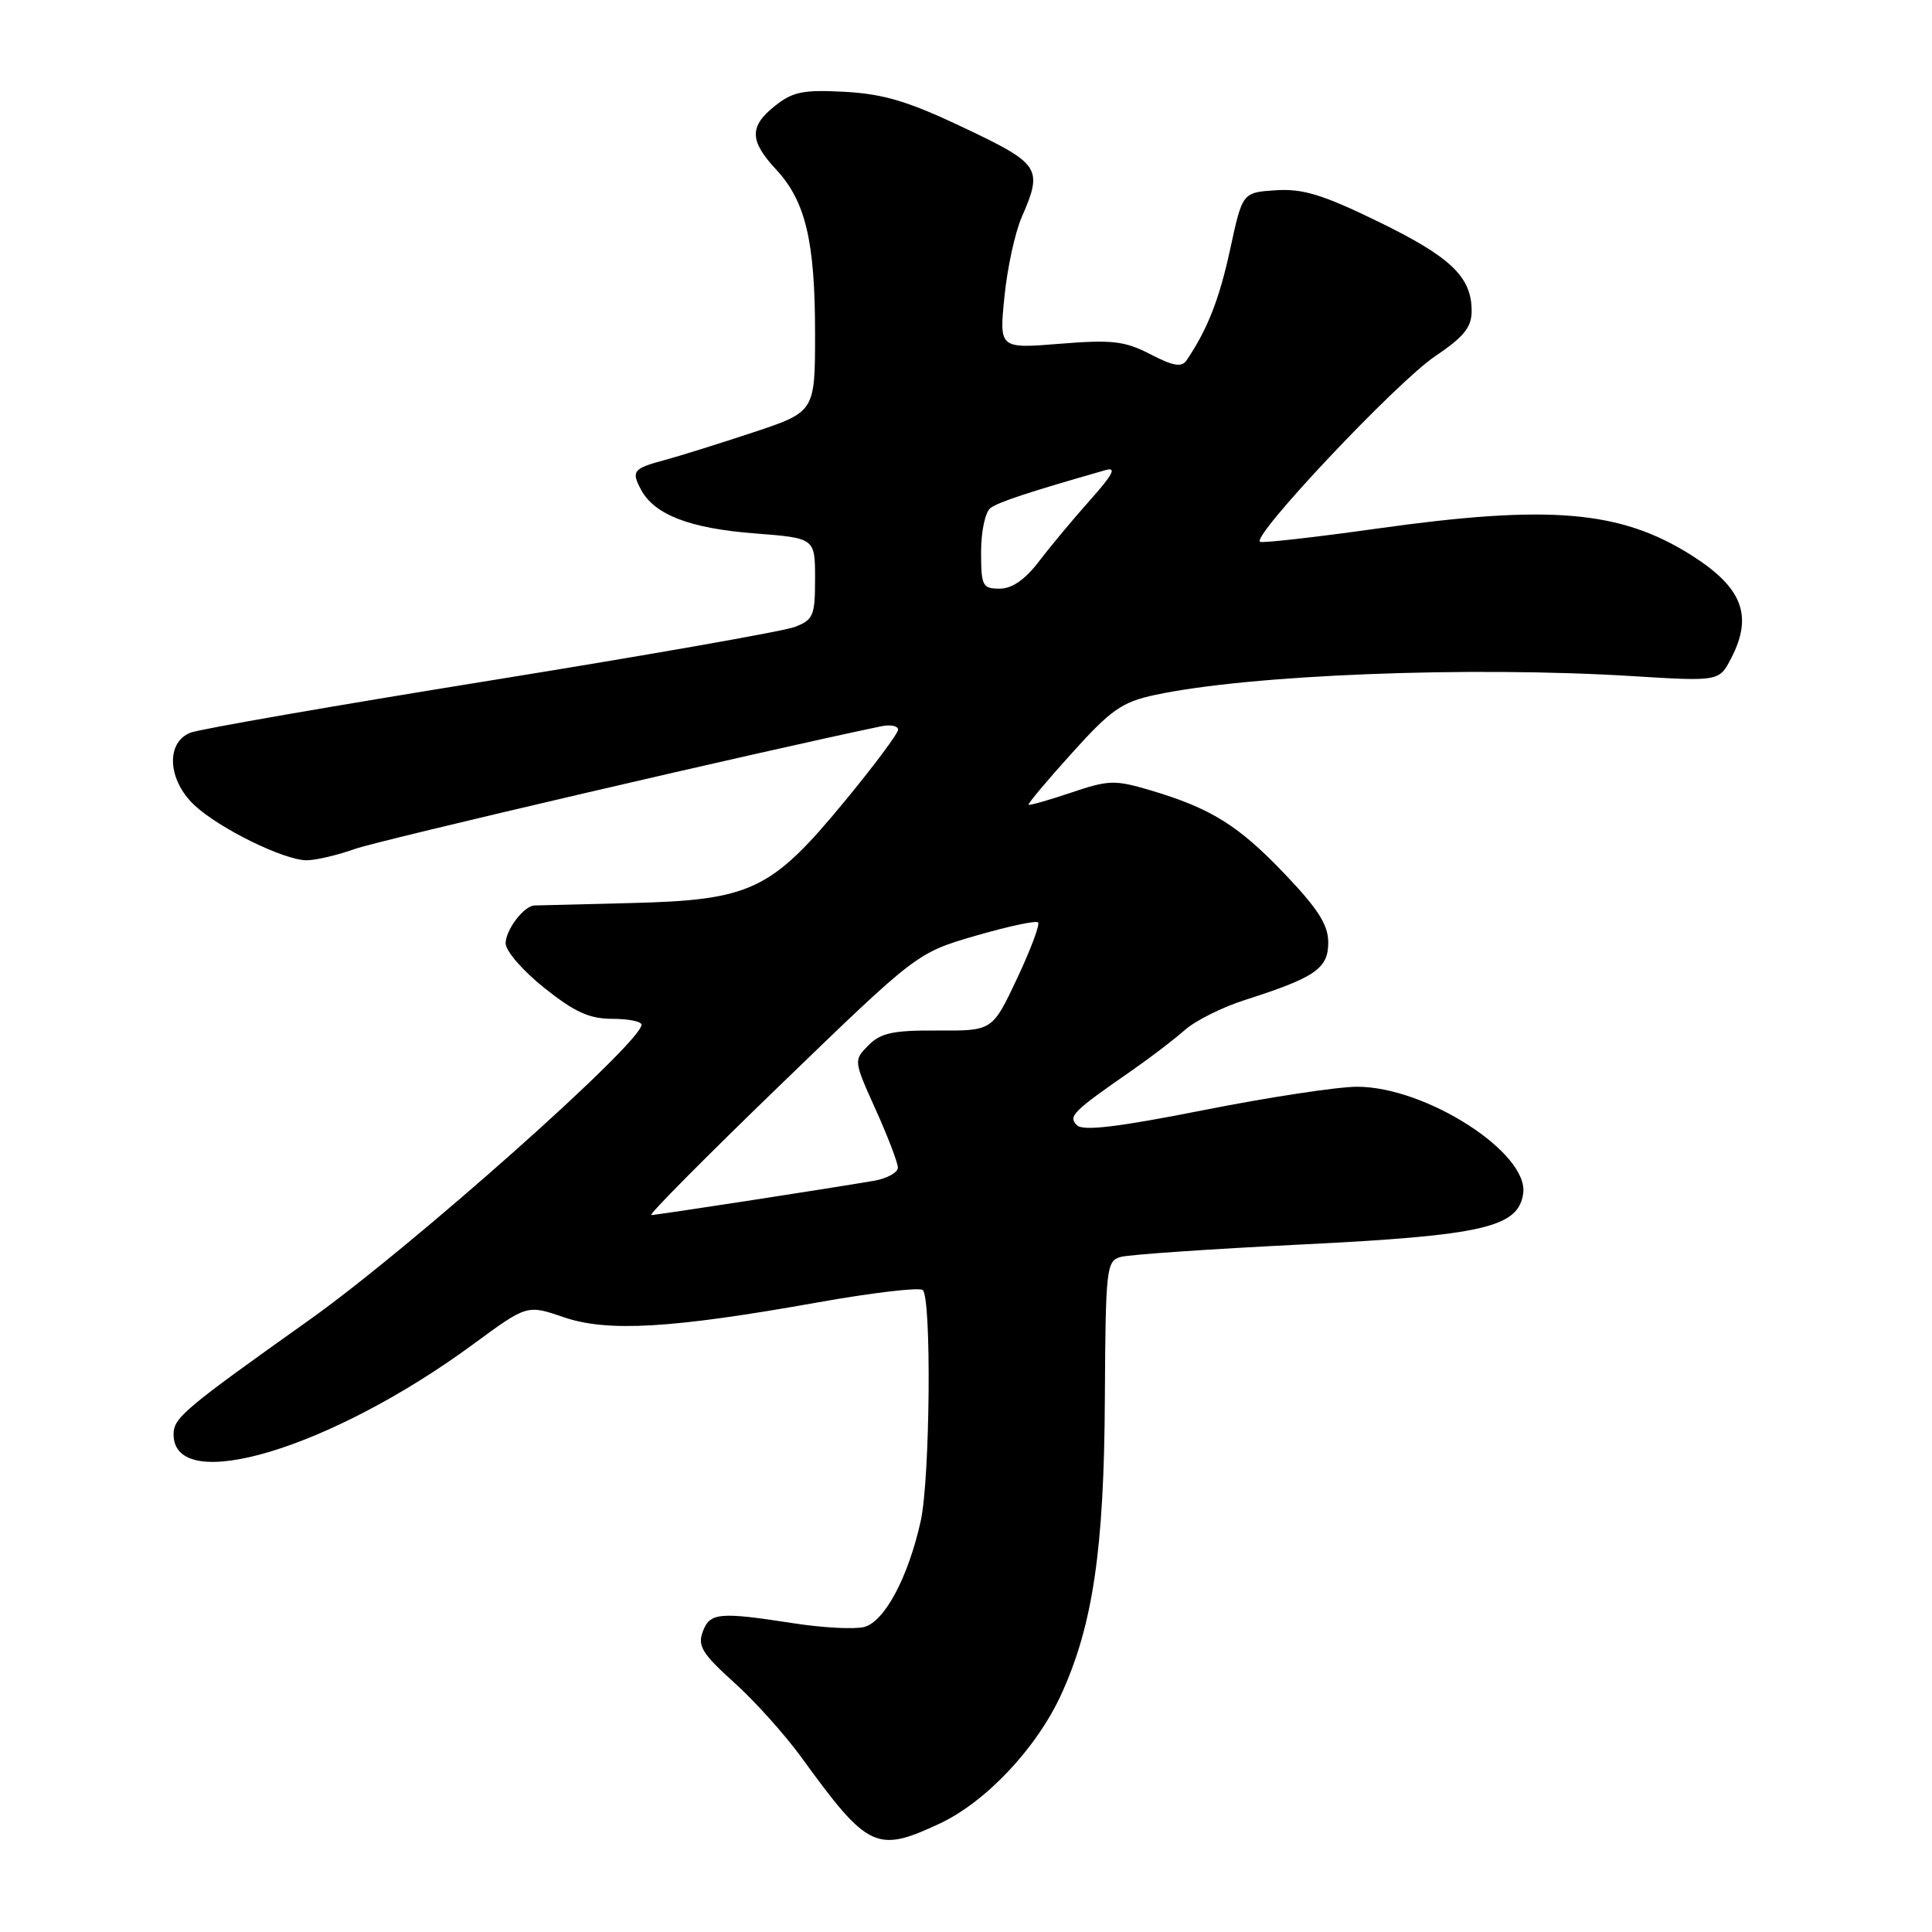 <?xml version="1.0" encoding="UTF-8" standalone="no"?>
<!DOCTYPE svg PUBLIC "-//W3C//DTD SVG 1.1//EN" "http://www.w3.org/Graphics/SVG/1.1/DTD/svg11.dtd" >
<svg xmlns="http://www.w3.org/2000/svg" xmlns:xlink="http://www.w3.org/1999/xlink" version="1.1" viewBox="0 0 256 256">
 <g >
 <path fill="currentColor"
d=" M 124.50 241.64 C 130.64 238.77 137.37 231.62 140.62 224.52 C 144.81 215.36 146.30 205.29 146.40 185.30 C 146.50 168.00 146.60 167.08 148.50 166.55 C 149.60 166.24 160.40 165.50 172.50 164.90 C 196.54 163.71 201.20 162.63 201.83 158.14 C 202.59 152.77 188.95 144.00 179.82 144.00 C 177.25 144.00 168.09 145.39 159.47 147.10 C 148.11 149.35 143.50 149.90 142.70 149.10 C 141.51 147.91 142.11 147.30 150.00 141.83 C 152.47 140.11 155.62 137.70 157.00 136.48 C 158.38 135.25 161.97 133.45 165.00 132.49 C 174.28 129.52 176.00 128.33 176.00 124.90 C 176.00 122.55 174.67 120.46 170.25 115.82 C 164.09 109.36 160.46 107.10 152.41 104.71 C 147.72 103.32 146.89 103.35 141.92 105.03 C 138.95 106.03 136.42 106.75 136.29 106.63 C 136.17 106.50 138.75 103.42 142.04 99.78 C 147.23 94.02 148.67 93.02 153.06 92.08 C 165.53 89.41 194.54 88.26 216.15 89.58 C 227.80 90.30 227.80 90.30 229.40 87.20 C 232.32 81.55 230.87 77.83 224.07 73.54 C 214.68 67.62 205.30 66.83 182.39 70.05 C 174.36 71.18 167.43 71.96 166.98 71.80 C 165.59 71.29 185.01 50.68 190.14 47.22 C 193.98 44.63 195.00 43.37 195.00 41.20 C 195.00 36.68 192.25 34.06 182.63 29.37 C 175.28 25.79 172.64 24.98 169.07 25.21 C 164.63 25.50 164.63 25.50 163.01 33.00 C 161.57 39.65 160.00 43.65 157.23 47.74 C 156.58 48.70 155.49 48.52 152.45 46.95 C 149.04 45.19 147.40 44.99 140.45 45.55 C 132.40 46.20 132.40 46.20 133.09 39.35 C 133.46 35.58 134.49 30.83 135.38 28.78 C 138.21 22.28 137.86 21.74 127.75 16.94 C 120.44 13.46 117.14 12.46 112.00 12.17 C 106.51 11.87 105.07 12.14 102.75 13.98 C 99.26 16.73 99.28 18.63 102.83 22.45 C 106.74 26.65 108.00 31.96 108.00 44.15 C 108.00 54.57 108.00 54.57 99.75 57.31 C 95.21 58.81 90.00 60.44 88.17 60.93 C 83.88 62.08 83.61 62.41 84.95 64.90 C 86.72 68.21 91.43 70.02 100.01 70.68 C 108.00 71.30 108.00 71.30 108.00 76.67 C 108.00 81.60 107.77 82.14 105.29 83.08 C 103.80 83.65 85.69 86.83 65.04 90.16 C 44.39 93.49 26.49 96.60 25.25 97.08 C 21.94 98.37 22.20 103.34 25.75 106.68 C 29.01 109.75 37.61 113.98 40.62 113.99 C 41.79 114.00 44.69 113.32 47.06 112.48 C 50.32 111.33 100.90 99.54 116.75 96.24 C 117.99 95.98 119.00 96.18 119.00 96.69 C 119.00 97.19 115.77 101.52 111.82 106.30 C 102.17 117.99 99.47 119.27 83.56 119.66 C 76.93 119.82 71.19 119.97 70.82 119.98 C 69.43 120.02 67.00 123.21 67.00 124.99 C 67.00 126.01 69.29 128.65 72.13 130.91 C 76.14 134.11 78.11 135.00 81.13 135.00 C 83.26 135.00 85.00 135.35 85.00 135.78 C 85.00 138.18 54.50 165.29 41.00 174.89 C 24.37 186.71 23.00 187.87 23.00 190.06 C 23.00 198.24 43.83 191.98 62.67 178.14 C 69.84 172.87 69.84 172.87 74.67 174.53 C 80.49 176.53 88.98 176.04 108.50 172.55 C 115.65 171.28 121.85 170.55 122.27 170.94 C 123.45 172.01 123.24 195.95 122.00 201.54 C 120.35 209.01 117.19 214.91 114.49 215.59 C 113.20 215.91 109.00 215.69 105.14 215.09 C 95.26 213.56 94.06 213.67 93.11 216.23 C 92.42 218.10 93.07 219.15 97.25 222.92 C 99.99 225.37 104.03 229.88 106.25 232.94 C 115.00 245.00 116.15 245.55 124.50 241.64 Z  M 103.53 143.63 C 121.50 126.26 121.50 126.26 129.28 123.99 C 133.56 122.75 137.28 121.95 137.55 122.22 C 137.82 122.49 136.57 125.83 134.77 129.65 C 131.50 136.59 131.50 136.59 124.28 136.55 C 118.36 136.51 116.71 136.86 115.08 138.50 C 113.10 140.50 113.10 140.52 116.02 147.00 C 117.63 150.57 118.96 154.04 118.97 154.70 C 118.99 155.37 117.54 156.16 115.75 156.47 C 109.26 157.57 87.01 161.00 86.29 161.00 C 85.89 161.00 93.64 153.18 103.53 143.63 Z  M 130.00 73.12 C 130.00 70.38 130.55 67.84 131.25 67.31 C 132.31 66.52 136.50 65.14 146.50 62.29 C 147.99 61.86 147.47 62.87 144.50 66.20 C 142.30 68.66 139.24 72.33 137.71 74.34 C 135.83 76.80 134.11 78.00 132.46 78.00 C 130.18 78.00 130.00 77.64 130.00 73.12 Z "/>
</g>
</svg>